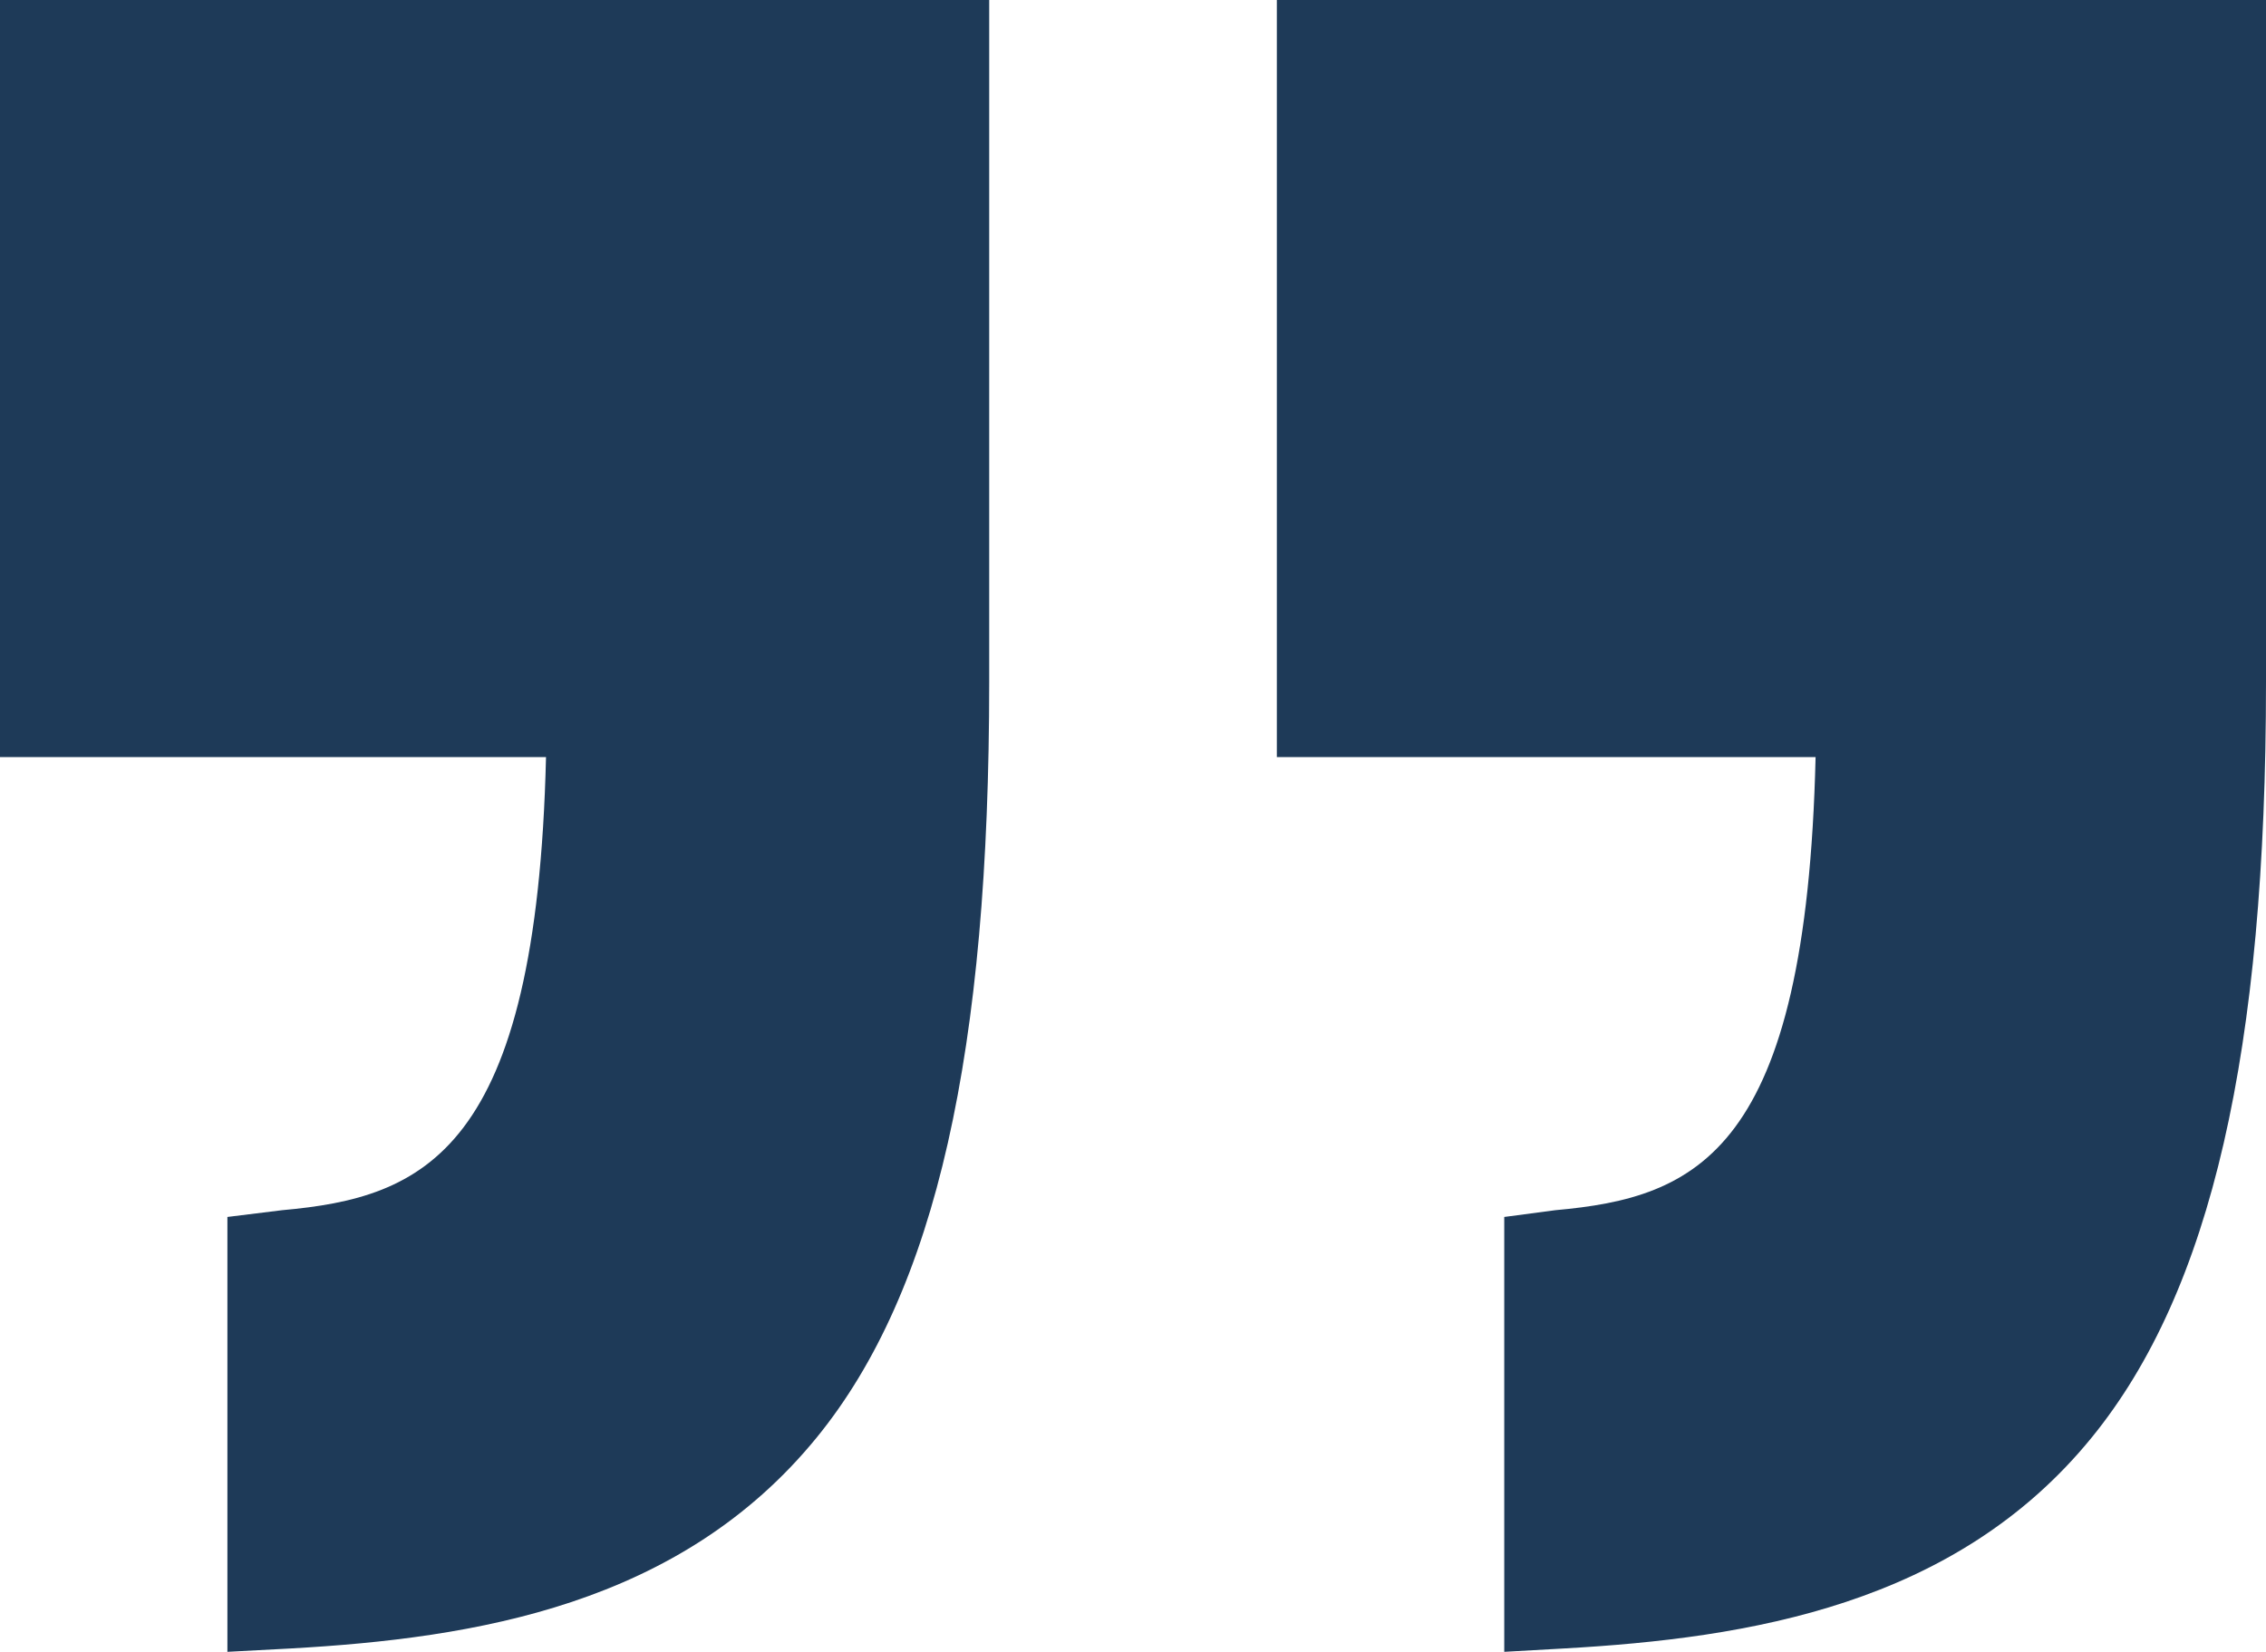 <svg xmlns="http://www.w3.org/2000/svg" width="48" height="35" viewBox="0 0 48 35" style="transform:scaleY(-1)">
<g id="prefix__icn_commas" style="fill:#1e3a58" data-name="icn/commas">
<path id="prefix__Path_17530" style="fill:#1e3a58" d="M0 41.946h11.566c-.2 8.38-2.589 9.331-5.591 9.6l-1.158.143v9.214l1.335-.071c3.921-.219 8.256-.922 11.149-4.471 2.535-3.111 3.653-8.195 3.653-16V25.9H0z" class="prefix__cls-1" data-name="Path 17530" transform="translate(0 -25.905)"></path>
<path id="prefix__Path_17531" style="fill:#1e3a58" d="M111 25.9v16.046h11.412c-.2 8.38-2.511 9.331-5.514 9.6l-1.081.143v9.214l1.258-.071c3.921-.219 8.3-.922 11.187-4.471 2.535-3.111 3.691-8.195 3.691-16V25.9z" class="prefix__cls-1" data-name="Path 17531" transform="translate(-83.953 -25.905)"></path>
</g>
</svg>